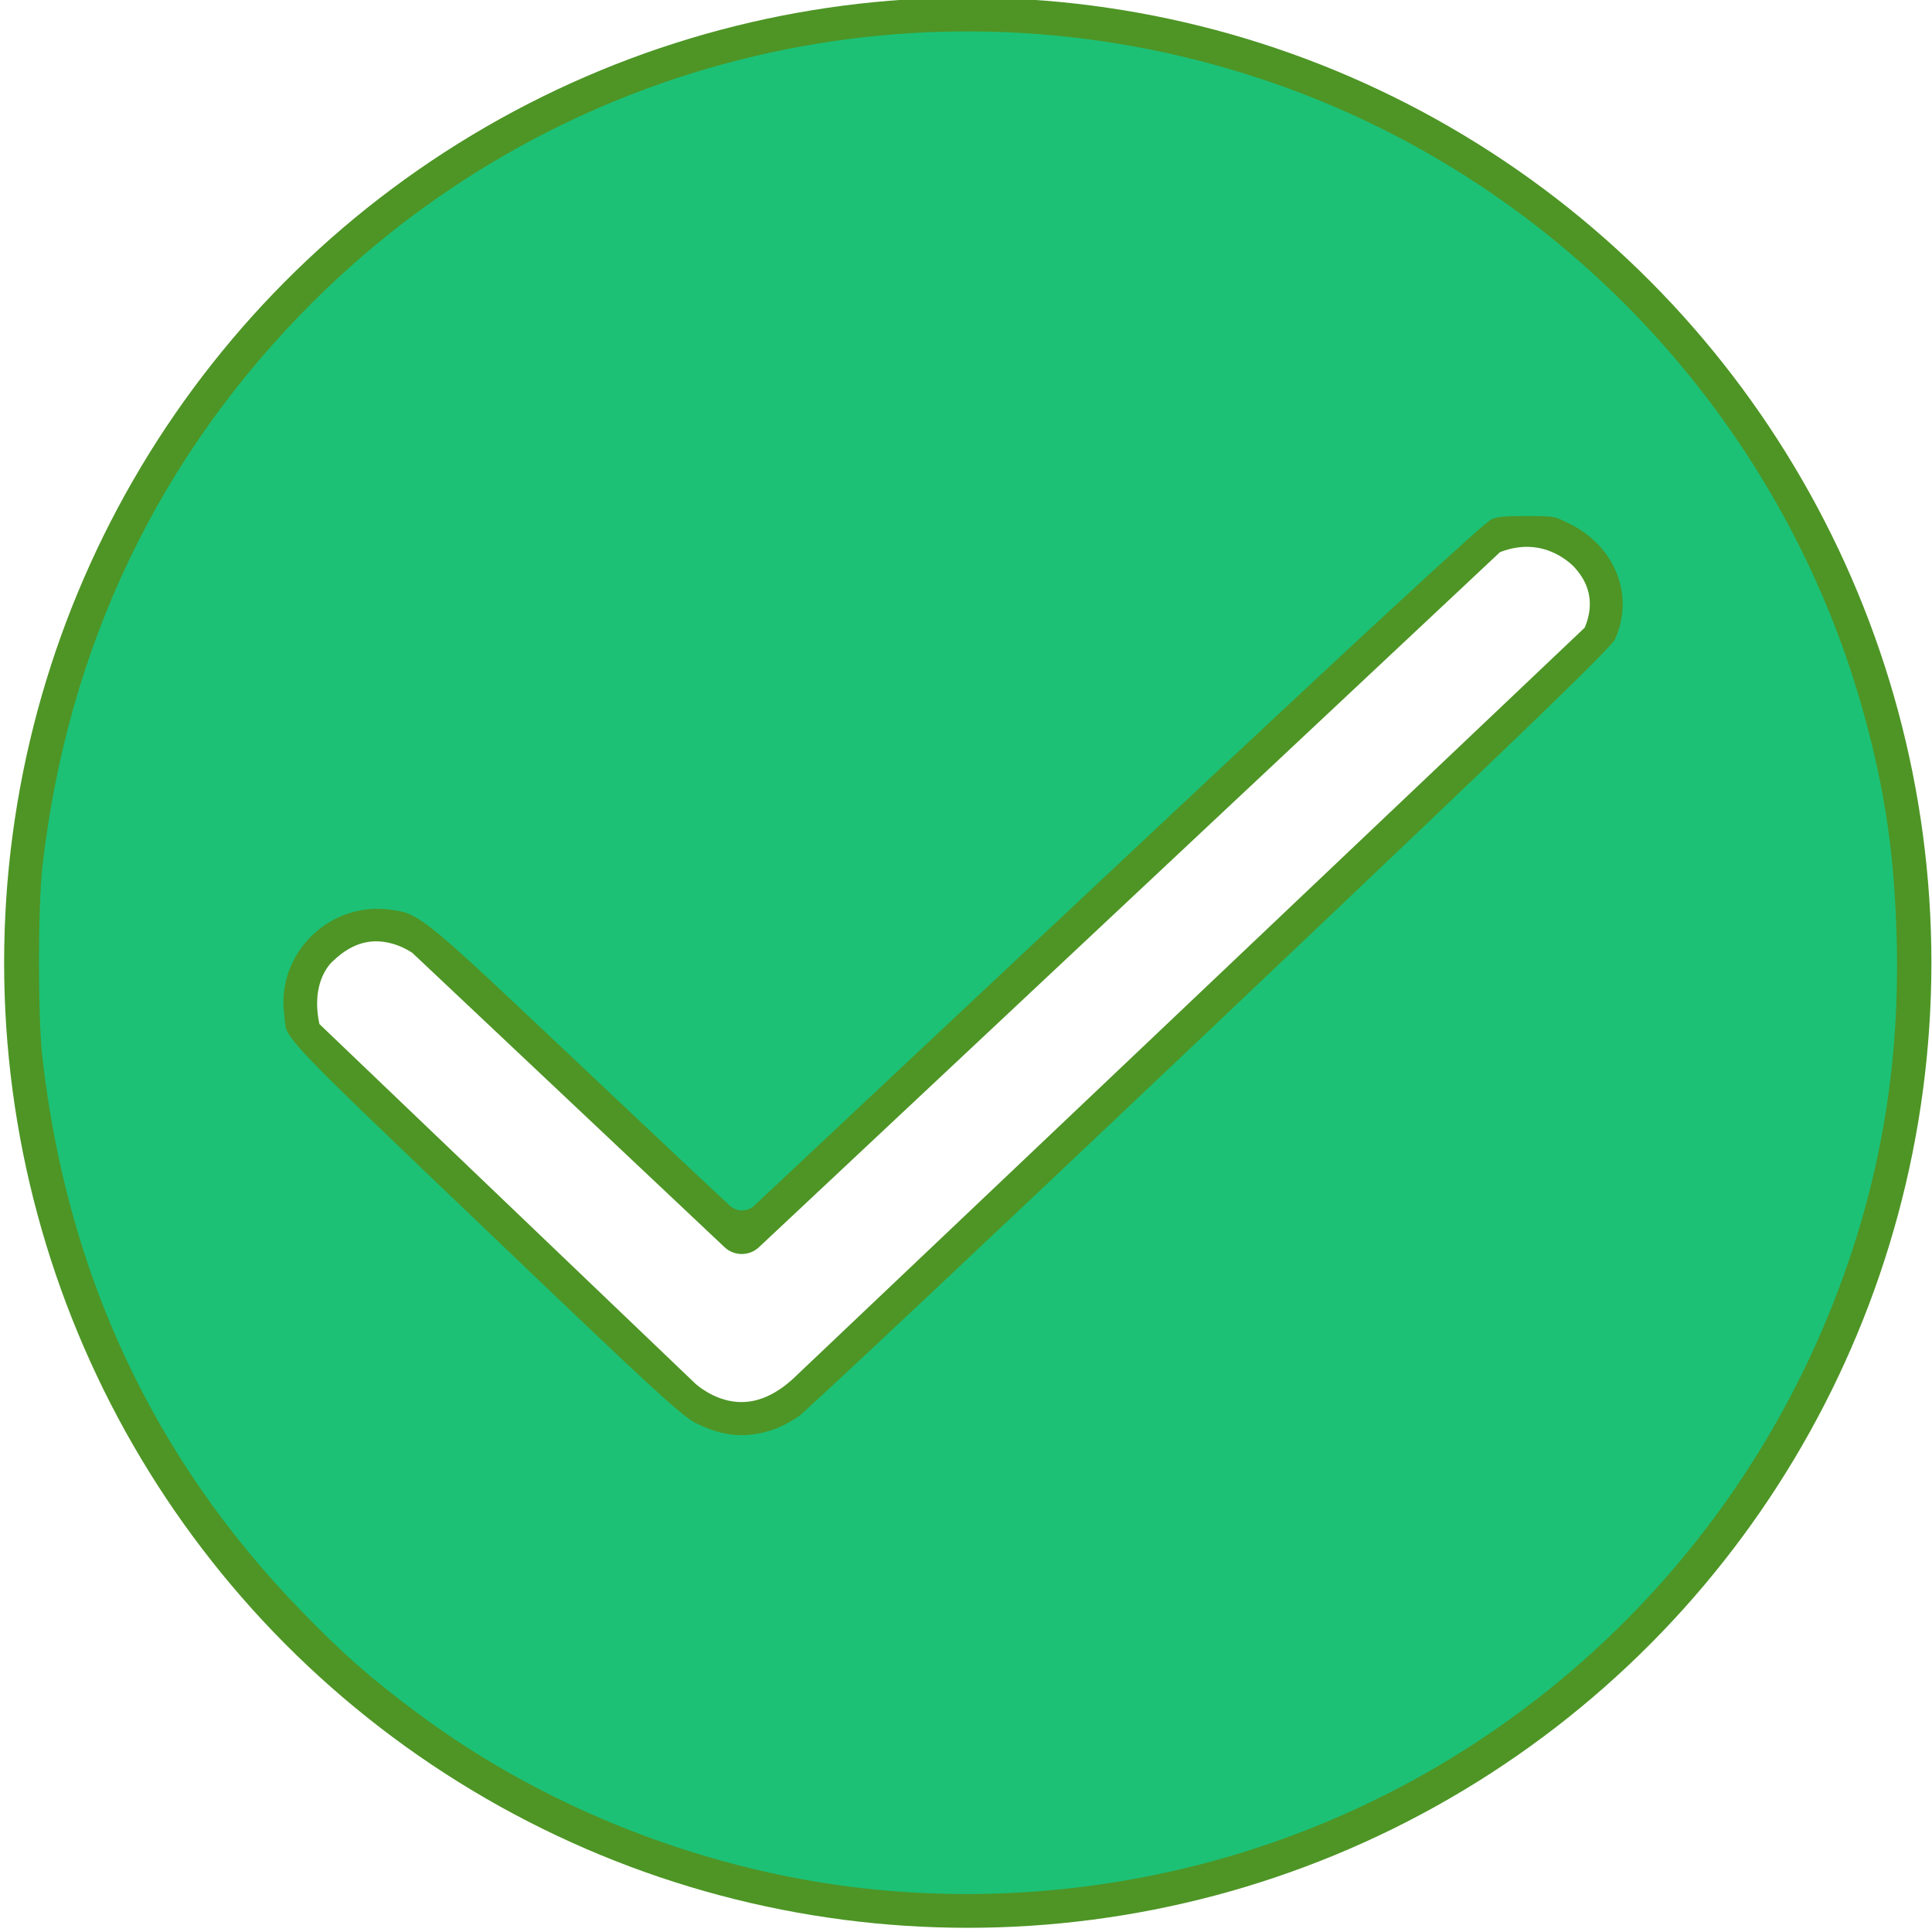 <?xml version="1.0" encoding="UTF-8" standalone="no"?>
<!-- Created with Inkscape (http://www.inkscape.org/) -->

<svg
   xmlns:osb="http://www.openswatchbook.org/uri/2009/osb"
   xmlns:dc="http://purl.org/dc/elements/1.1/"
   xmlns:cc="http://creativecommons.org/ns#"
   xmlns:rdf="http://www.w3.org/1999/02/22-rdf-syntax-ns#"
   xmlns:svg="http://www.w3.org/2000/svg"
   xmlns="http://www.w3.org/2000/svg"
   xmlns:xlink="http://www.w3.org/1999/xlink"
   xmlns:sodipodi="http://sodipodi.sourceforge.net/DTD/sodipodi-0.dtd"
   xmlns:inkscape="http://www.inkscape.org/namespaces/inkscape"
   width="500"
   height="500"
   viewBox="0 0 500 500"
   id="svg2"
   version="1.1"
   inkscape:version="0.91 r13725"
   sodipodi:docname="WAPI-dashboard-ok.svg">
  <defs
     id="defs4">
    <linearGradient
       id="linearGradient4151"
       osb:paint="solid">
      <stop
         style="stop-color:#4e9525;stop-opacity:1;"
         offset="0"
         id="stop4153" />
    </linearGradient>
    <linearGradient
       inkscape:collect="always"
       xlink:href="#linearGradient4151"
       id="linearGradient4155"
       x1="279.312"
       y1="742.75"
       x2="613.663"
       y2="742.75"
       gradientUnits="userSpaceOnUse"
       gradientTransform="matrix(1.457,0,0,1.438,-400.156,-266.345)" />
  </defs>
  <sodipodi:namedview
     id="base"
     pagecolor="#ffffff"
     bordercolor="#666666"
     borderopacity="1.0"
     inkscape:pageopacity="0.0"
     inkscape:pageshadow="2"
     inkscape:zoom="1.4"
     inkscape:cx="330.12074"
     inkscape:cy="282.40733"
     inkscape:document-units="px"
     inkscape:current-layer="layer1"
     showgrid="false"
     units="px"
     inkscape:window-width="1920"
     inkscape:window-height="1021"
     inkscape:window-x="1911"
     inkscape:window-y="-9"
     inkscape:window-maximized="1" />
  <g
     inkscape:label="Capa 1"
     inkscape:groupmode="layer"
     id="layer1"
     transform="translate(0,-552.362)">
    <ellipse
       style="fill:#4e9525;fill-opacity:0;stroke:url(#linearGradient4155);stroke-width:13.027;stroke-miterlimit:4;stroke-dasharray:none;stroke-opacity:1"
       id="path3347"
       cx="250.457"
       cy="801.504"
       rx="242.876"
       ry="243.259" />
    <path
       style="fill:none;fill-rule:evenodd;stroke:#4e9525;stroke-width:13;stroke-linecap:butt;stroke-linejoin:round;stroke-miterlimit:4;stroke-dasharray:none;stroke-opacity:1;fill-opacity:1"
       d="m 412.321,694.862 c 0,0 -10.714,-12.5 -27.679,-5.179 L 191.964,870.398 110.893,793.969 c 0,0 -14.821,-11.607 -29.286,2.5 0,0 -9.286,7.679 -4.821,24.286 l 98.571,94.286 c 0,0 15.893,15.714 34.286,-1.071 L 415.357,718.791 c 0,0 7.5,-12.321 -3.036,-23.929 z"
       id="path4149"
       inkscape:connector-curvature="0" />
    <path
       style="fill:#1cc176;fill-opacity:1;stroke:#1cc176;stroke-width:9.286;stroke-linecap:round;stroke-linejoin:round;stroke-miterlimit:4;stroke-dasharray:none;stroke-opacity:1"
       d="M 232.927,484.907 C 189.196,481.764 145.31,465.444 110.471,439.37 98.417,430.349 91.771,424.48 80.93,413.282 43.687,374.812 21.844,327.982 15.59,273.196 14.438,263.106 14.453,234.784 15.616,224.625 22.006,168.81 45.335,120.186 84.362,81.342 147.361,18.64 239.926,-3.182 324.568,24.714 c 74.7,24.619 132.799,85.942 153.534,162.054 5.201,19.092 7.455,34.526 8.084,55.357 0.996,32.974 -4.186,63.184 -15.987,93.214 -30.933,78.712 -101.078,134.859 -184.243,147.474 -17.788,2.698 -35.104,3.382 -53.029,2.094 z M 201.966,374.254 c 2.066,-0.721 5.484,-2.54 7.594,-4.042 2.111,-1.502 50.402,-46.893 107.315,-100.87 84.787,-80.413 103.769,-98.75 105.093,-101.522 6.514,-13.636 0.564,-29.413 -13.749,-36.459 -4.798,-2.362 -5.278,-2.451 -13.209,-2.451 -6.877,0 -8.757,0.247 -11.444,1.506 -2.27,1.064 -30.864,27.449 -97.373,89.853 l -94.159,88.347 -7.627,-7.123 c -4.195,-3.918 -21.609,-20.331 -38.698,-36.473 -33.713,-31.845 -35.214,-33.008 -44.142,-34.207 -18.676,-2.508 -34.867,13.354 -32.66,31.996 1.067,9.01 -2.442,5.158 53.071,58.26 46.253,44.245 51.72,49.248 56.269,51.498 8.156,4.035 15.495,4.556 23.719,1.686 z"
       id="path4151"
       inkscape:connector-curvature="0"
       transform="translate(0,552.362)" />
  </g>
</svg>
